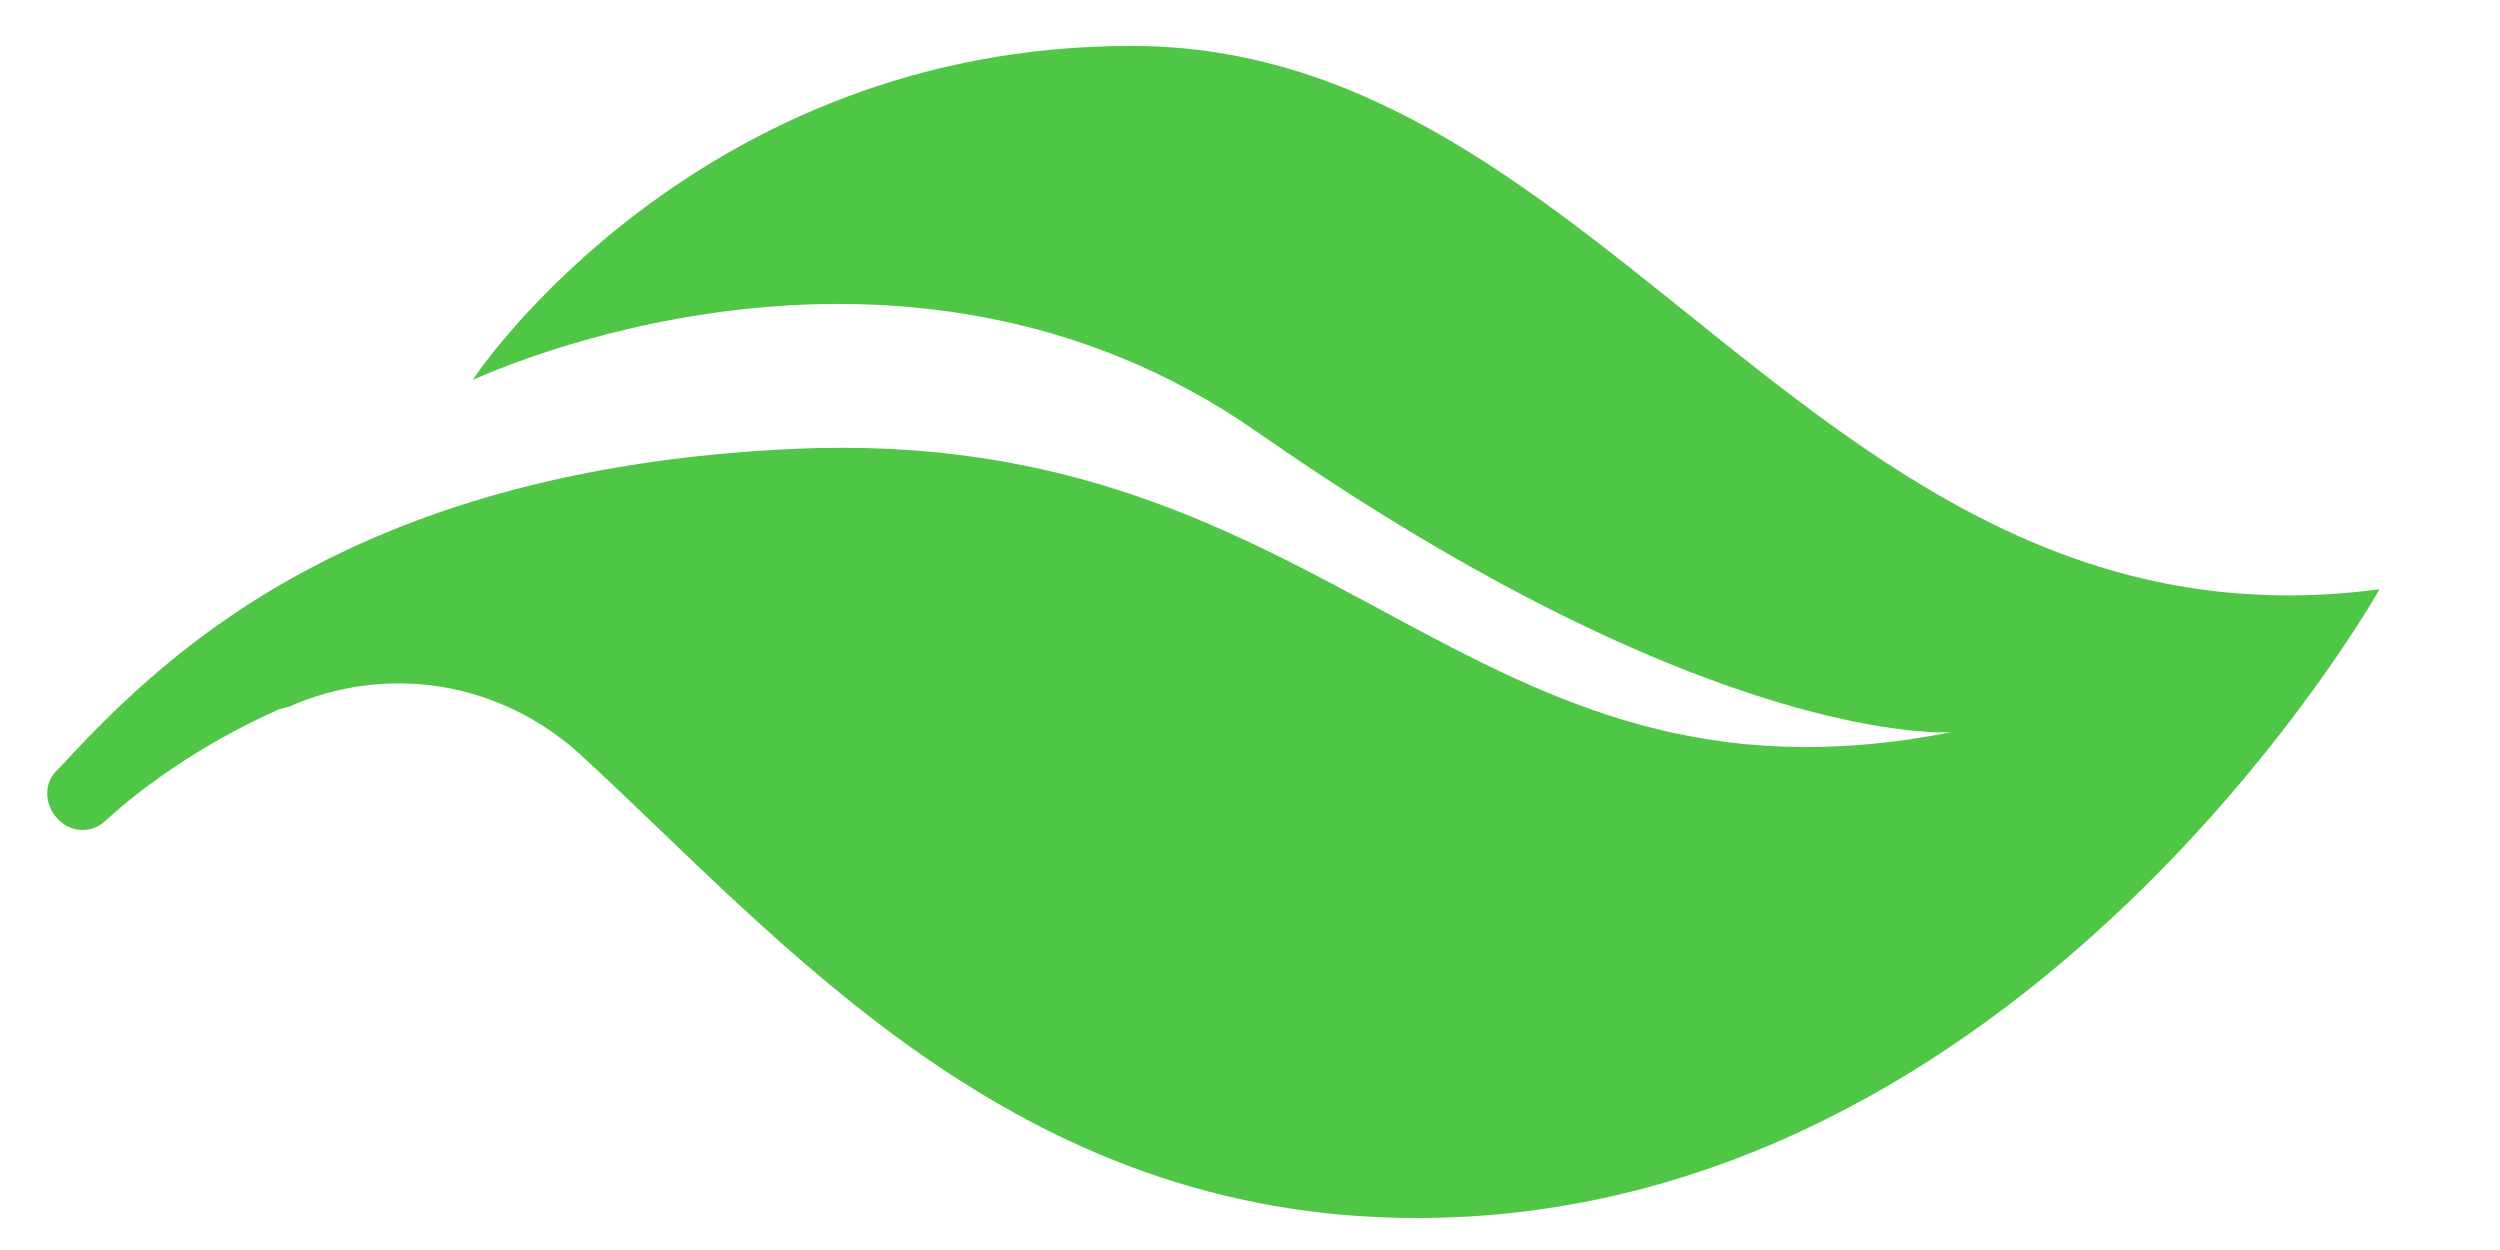 <svg width="14" height="7" viewBox="0 0 14 7" fill="none" xmlns="http://www.w3.org/2000/svg">
<path d="M1.565 3.971C1.101 4.177 0.766 4.435 0.598 4.59C0.521 4.667 0.404 4.667 0.327 4.59C0.25 4.513 0.237 4.384 0.327 4.306C0.856 3.739 1.9 2.63 4.441 2.514C7.51 2.372 8.193 4.641 10.927 4.1C10.927 4.1 9.599 4.203 7.046 2.423C5.021 1.005 2.687 2.114 2.648 2.127C2.661 2.101 3.899 0.257 6.336 0.257C9.031 0.257 10.205 3.713 13.325 3.3C13.325 3.3 11.353 6.821 7.935 6.821C5.679 6.821 4.389 5.273 3.254 4.229C2.803 3.816 2.171 3.713 1.617 3.958L1.565 3.971Z" fill="#4FC646"/>
</svg>
